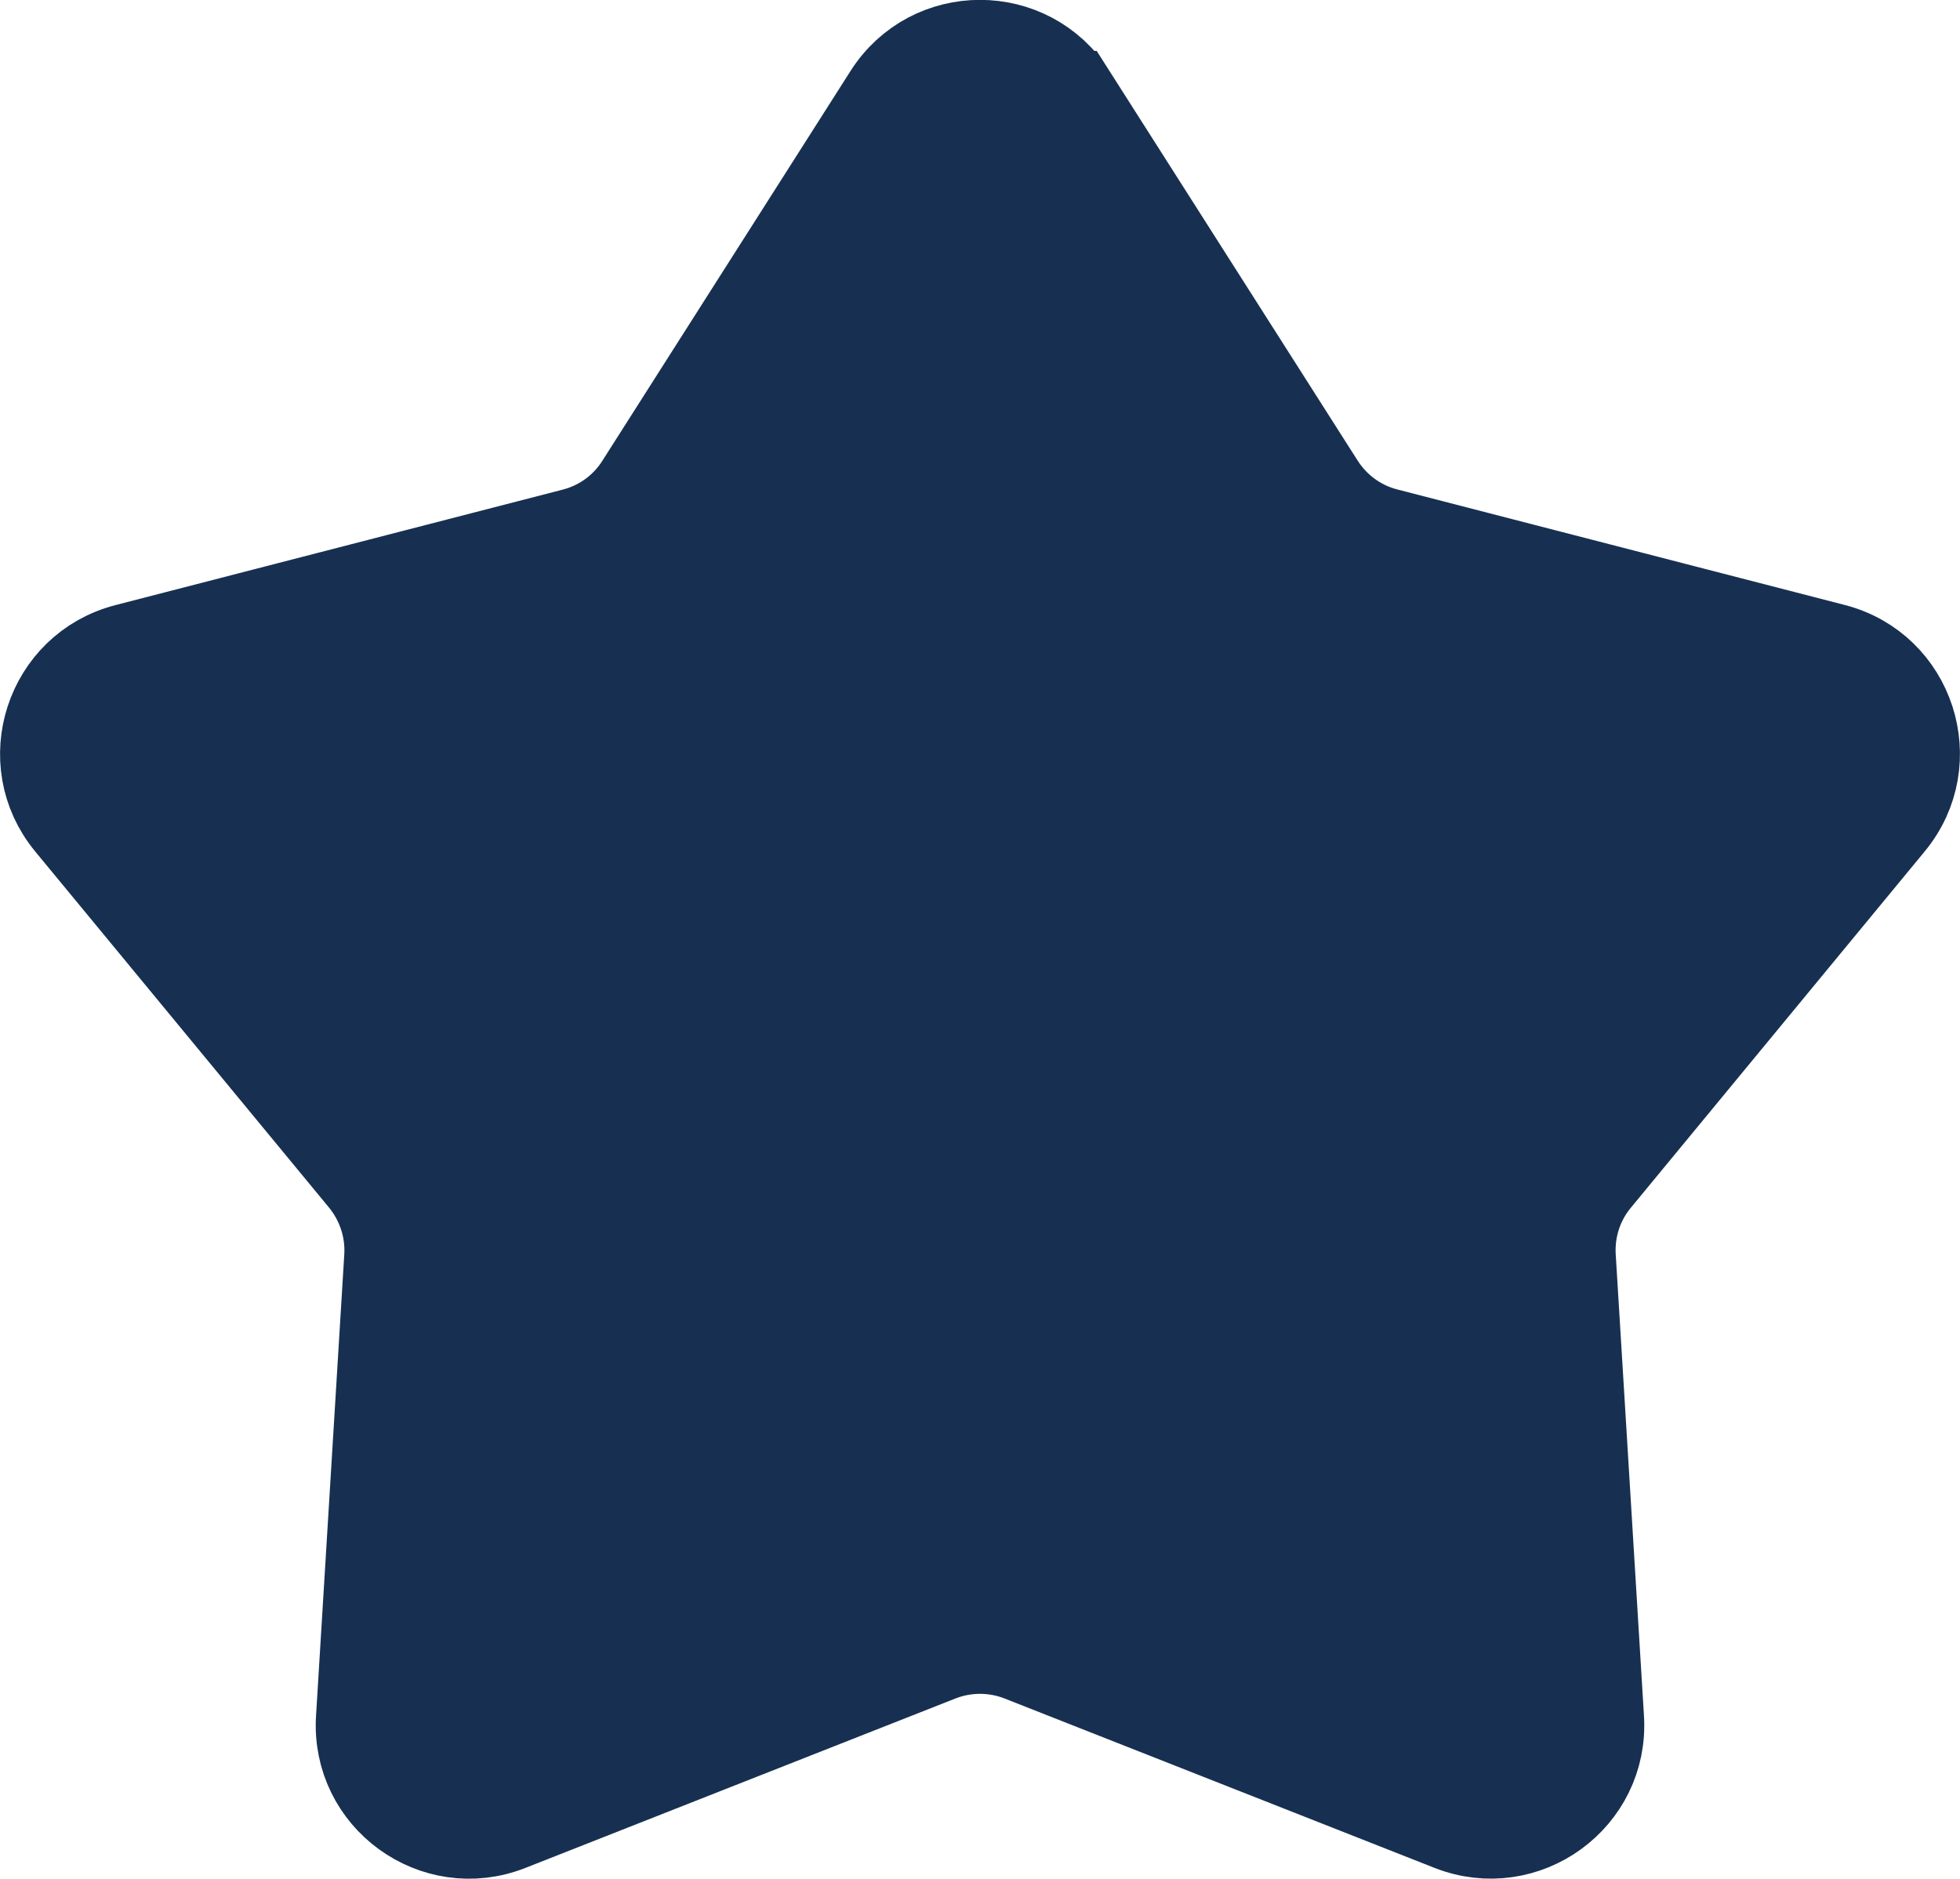 <?xml version="1.0" encoding="UTF-8"?>
<svg xmlns="http://www.w3.org/2000/svg" viewBox="0 0 113.15 108.48">
  <defs>
    <style>
      .cls-1 {
        fill: #173051;
        stroke: #173051;
        stroke-miterlimit: 10;
        stroke-width: 5px;
      }
    </style>
  </defs>
  <g id="Layer_1" data-name="Layer 1"/>
  <g id="Layer_2" data-name="Layer 2">
    <g id="Layer_1-2" data-name="Layer 1">
      <path class="cls-1" d="M61.94,5.44l14.33,22.5c.87,1.36,2.21,2.34,3.77,2.74l25.83,6.67c4.51,1.16,6.28,6.62,3.32,10.21l-16.97,20.58c-1.03,1.24-1.54,2.83-1.44,4.44l1.63,26.63c.29,4.65-4.35,8.01-8.68,6.31l-24.82-9.78c-1.5-.59-3.17-.59-4.67,0l-24.82,9.78c-4.33,1.71-8.97-1.66-8.68-6.31l1.63-26.63c.1-1.61-.42-3.19-1.44-4.44L3.96,47.57c-2.96-3.59-1.19-9.04,3.32-10.21l25.83-6.67c1.56-.4,2.91-1.38,3.77-2.74L51.21,5.44c2.5-3.93,8.23-3.93,10.73,0Z"/>
    </g>
  </g>
</svg>